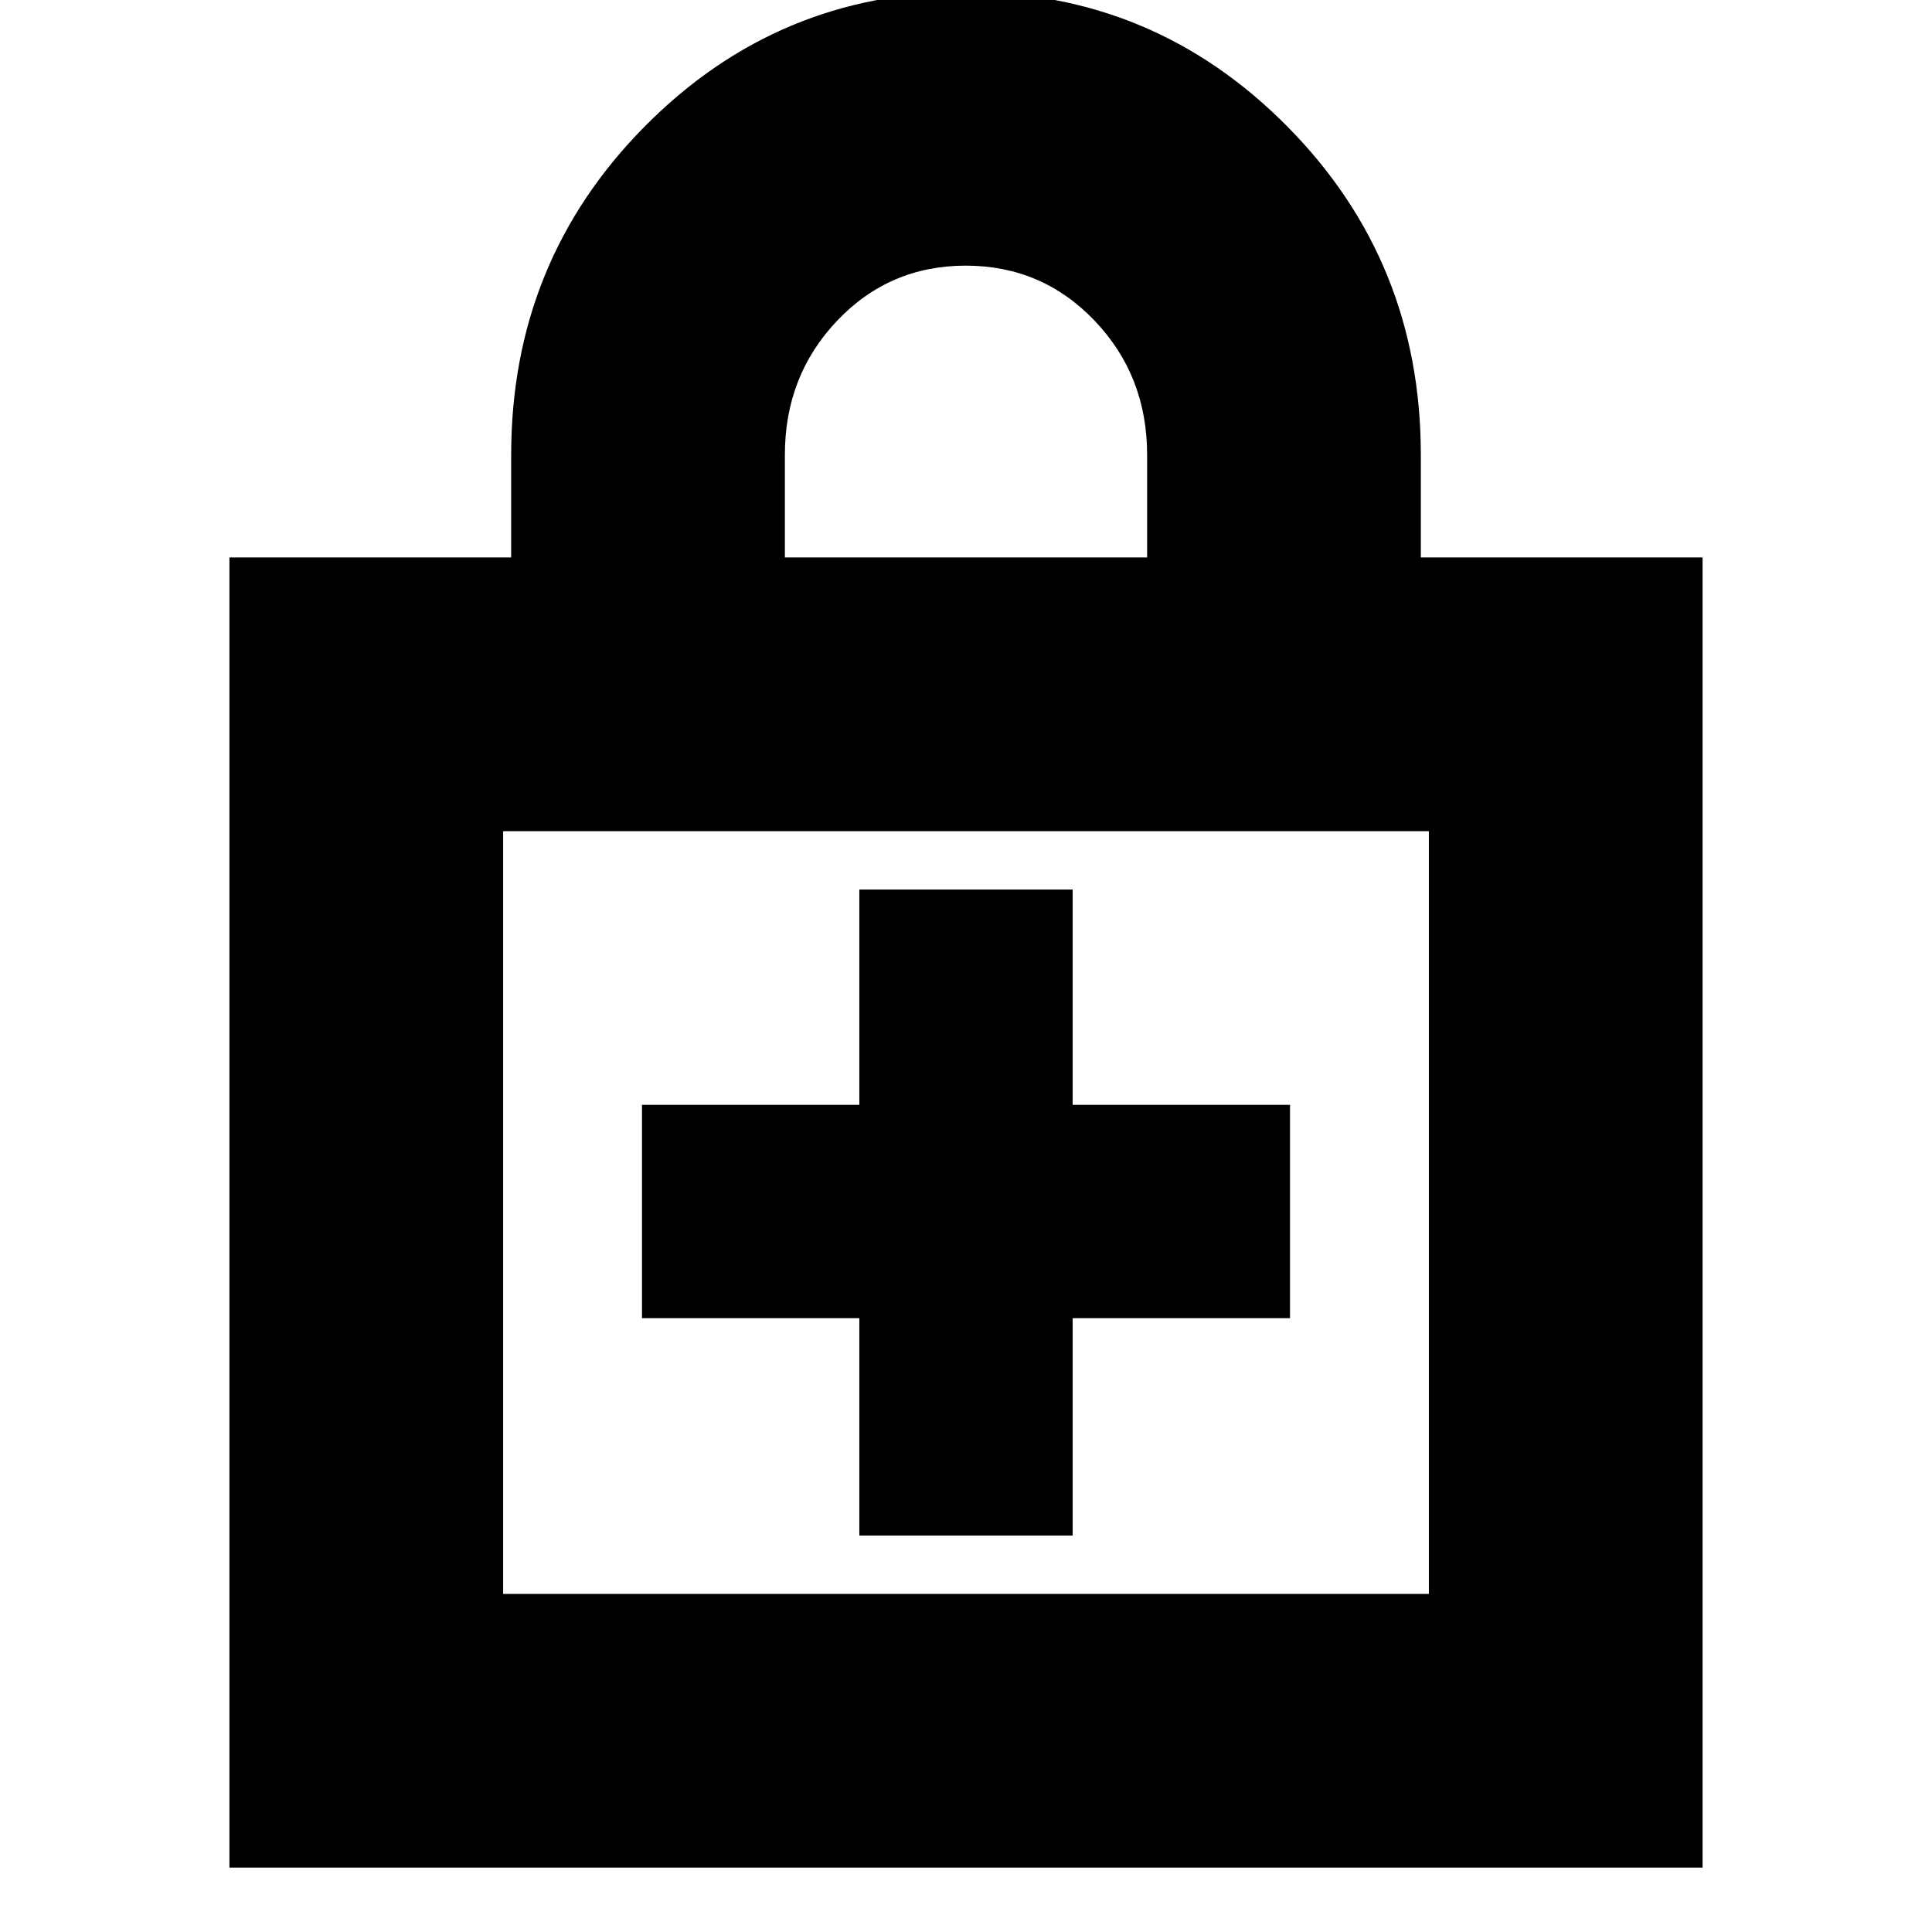 <svg xmlns="http://www.w3.org/2000/svg" height="24" viewBox="0 -960 960 960" width="24"><path d="M427-305v108h106v-108h108v-106H533v-107H427v107H319v106h108ZM114-32v-651h140v-51q0-96 66.19-163T480-964q93.62 0 159.81 67T706-734v51h140v651H114Zm136-136h460v-379H250v379Zm140-515h180v-51q0-39.33-26.12-66.67-26.12-27.33-64-27.33Q442-828 416-800.67q-26 27.34-26 66.67v51ZM250-168v-379 379Z"/></svg>